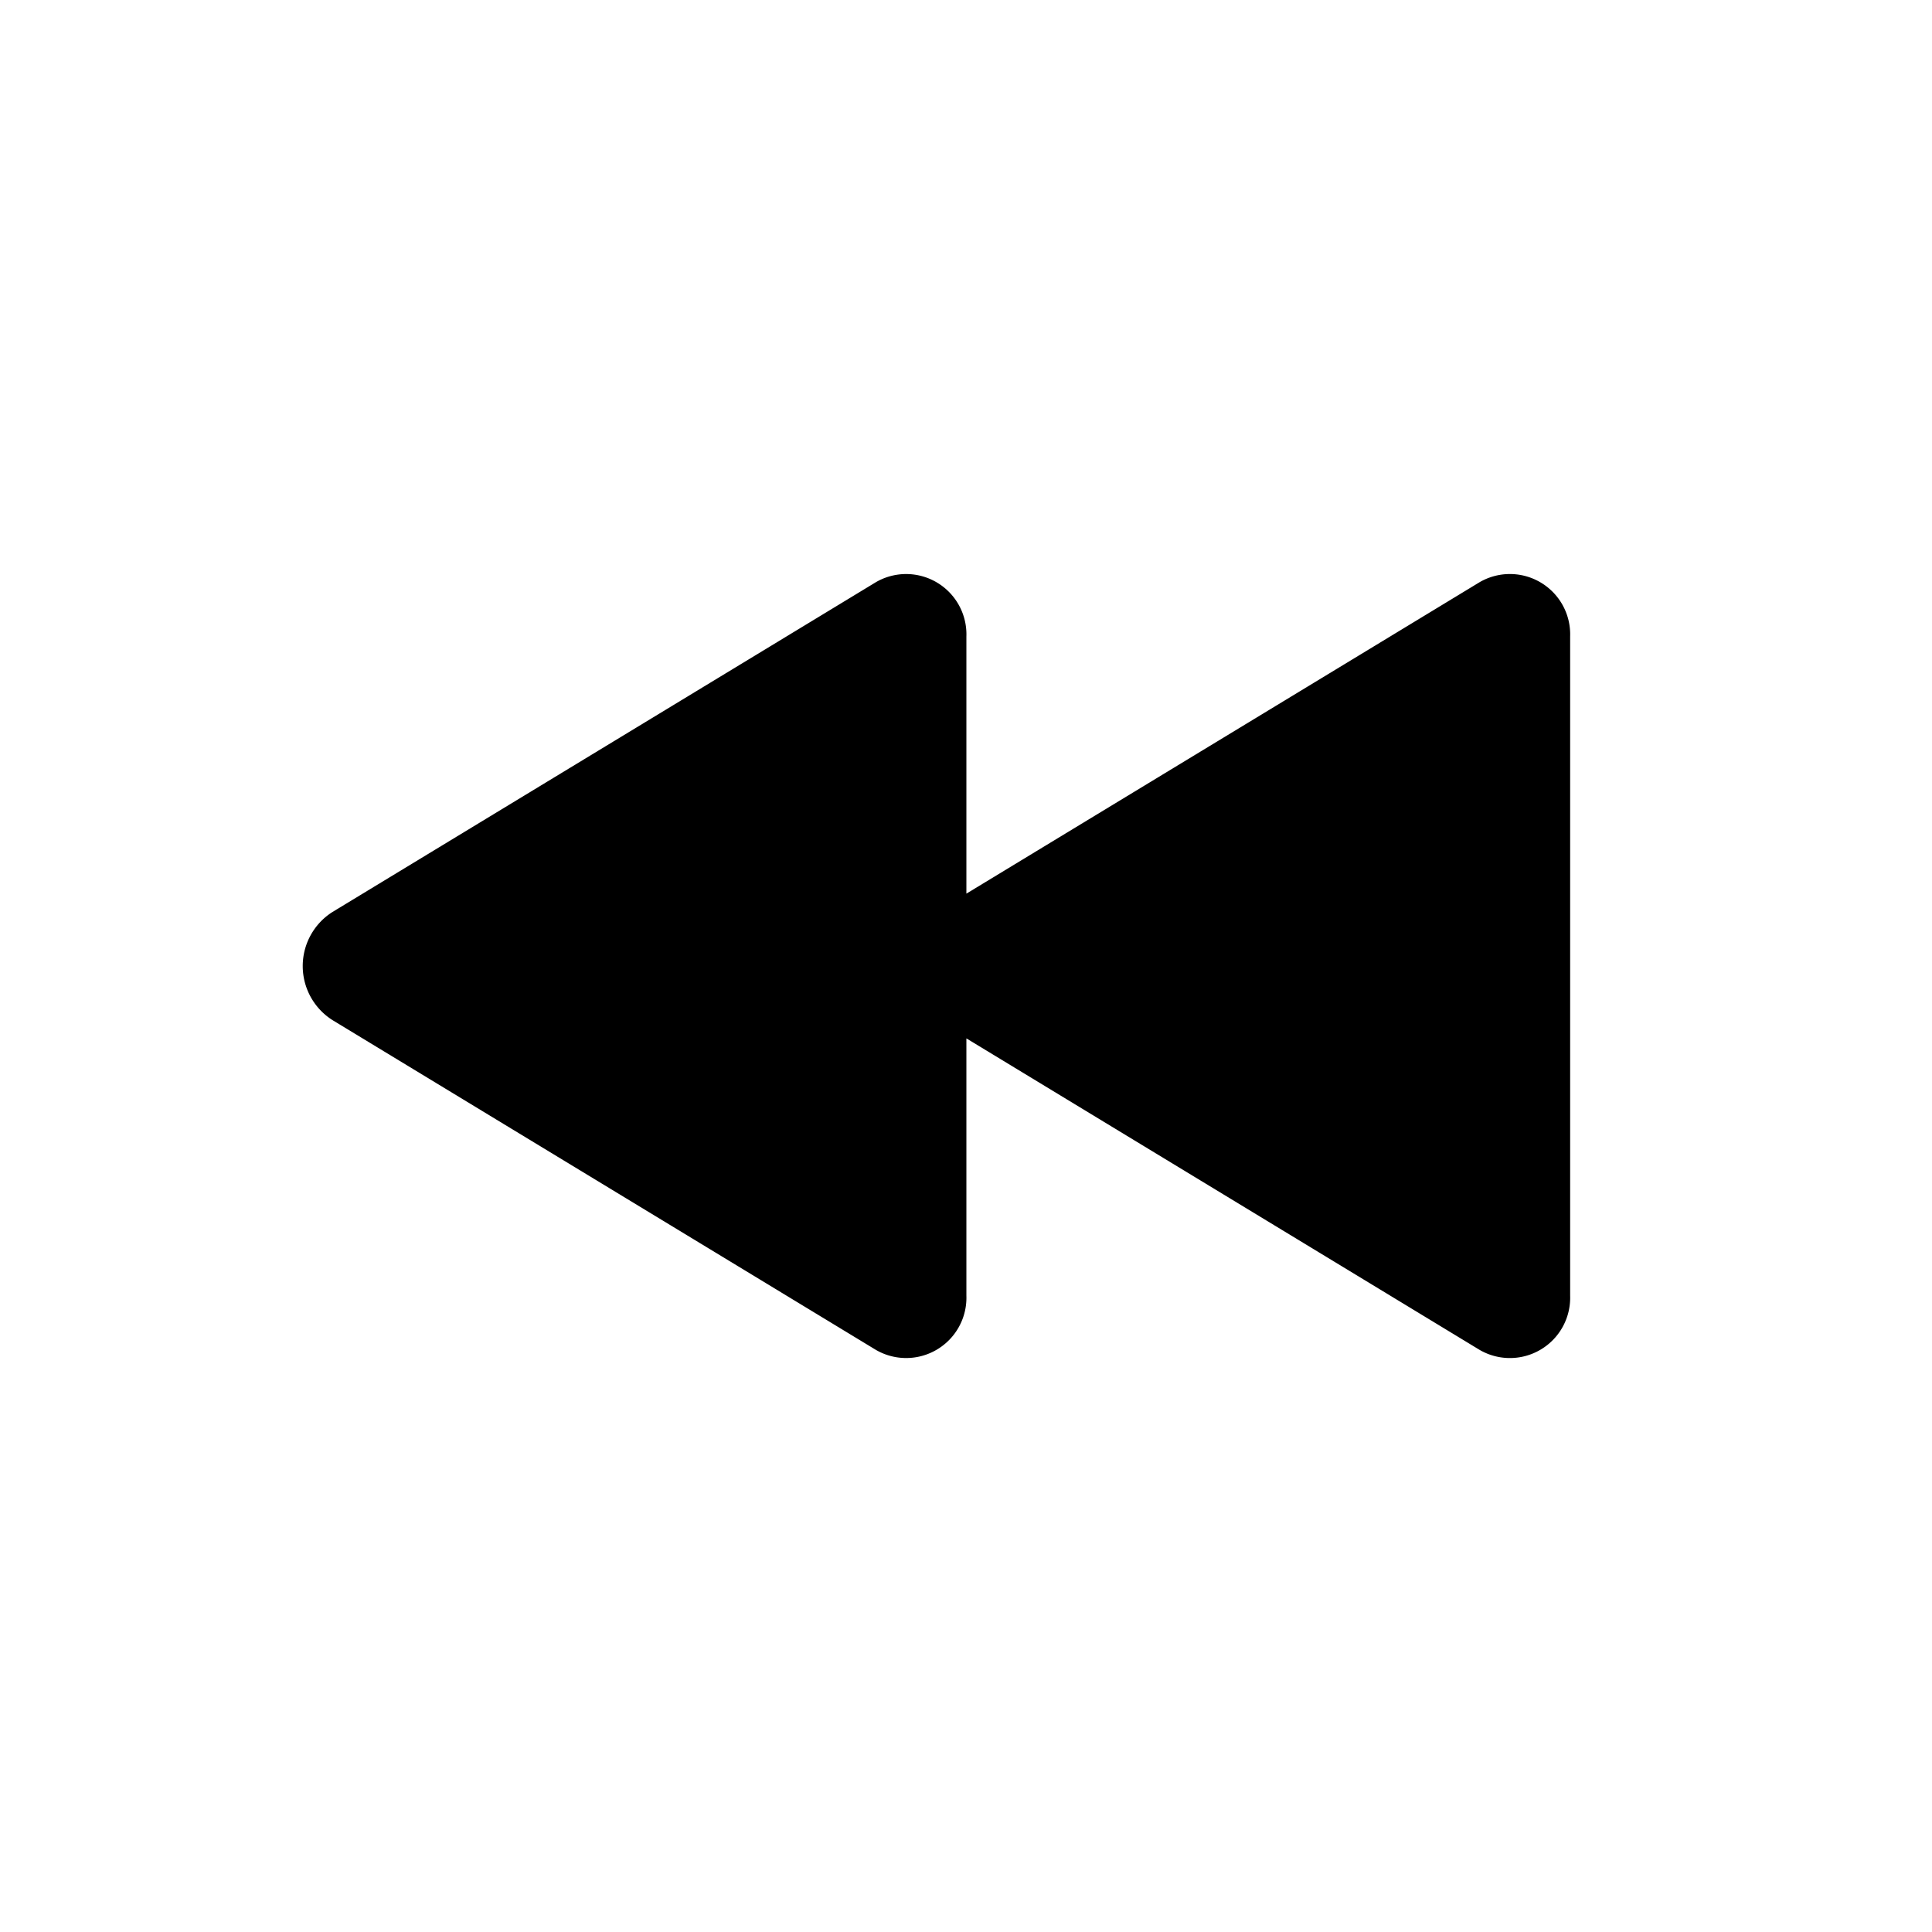 <svg id="Layer_1" data-name="Layer 1" xmlns="http://www.w3.org/2000/svg" width="64" height="64" viewBox="0 0 64 64">
  <defs>
    <style>
      .cls-1 {
        fill-rule: evenodd;
      }
    </style>
  </defs>
  <title>Icons 100</title>
  <path class="cls-1" d="M29.012,44.715L11.018,33.795a2.12,2.12,0,0,1,0-3.587l17.993-10.92A1.997,1.997,0,0,1,32.013,21.08v8.523L49.012,19.287A1.997,1.997,0,0,1,52.013,21.08v21.841a1.997,1.997,0,0,1-3.002,1.794L32.013,34.398v8.523A1.997,1.997,0,0,1,29.012,44.715Z"/>
</svg>
